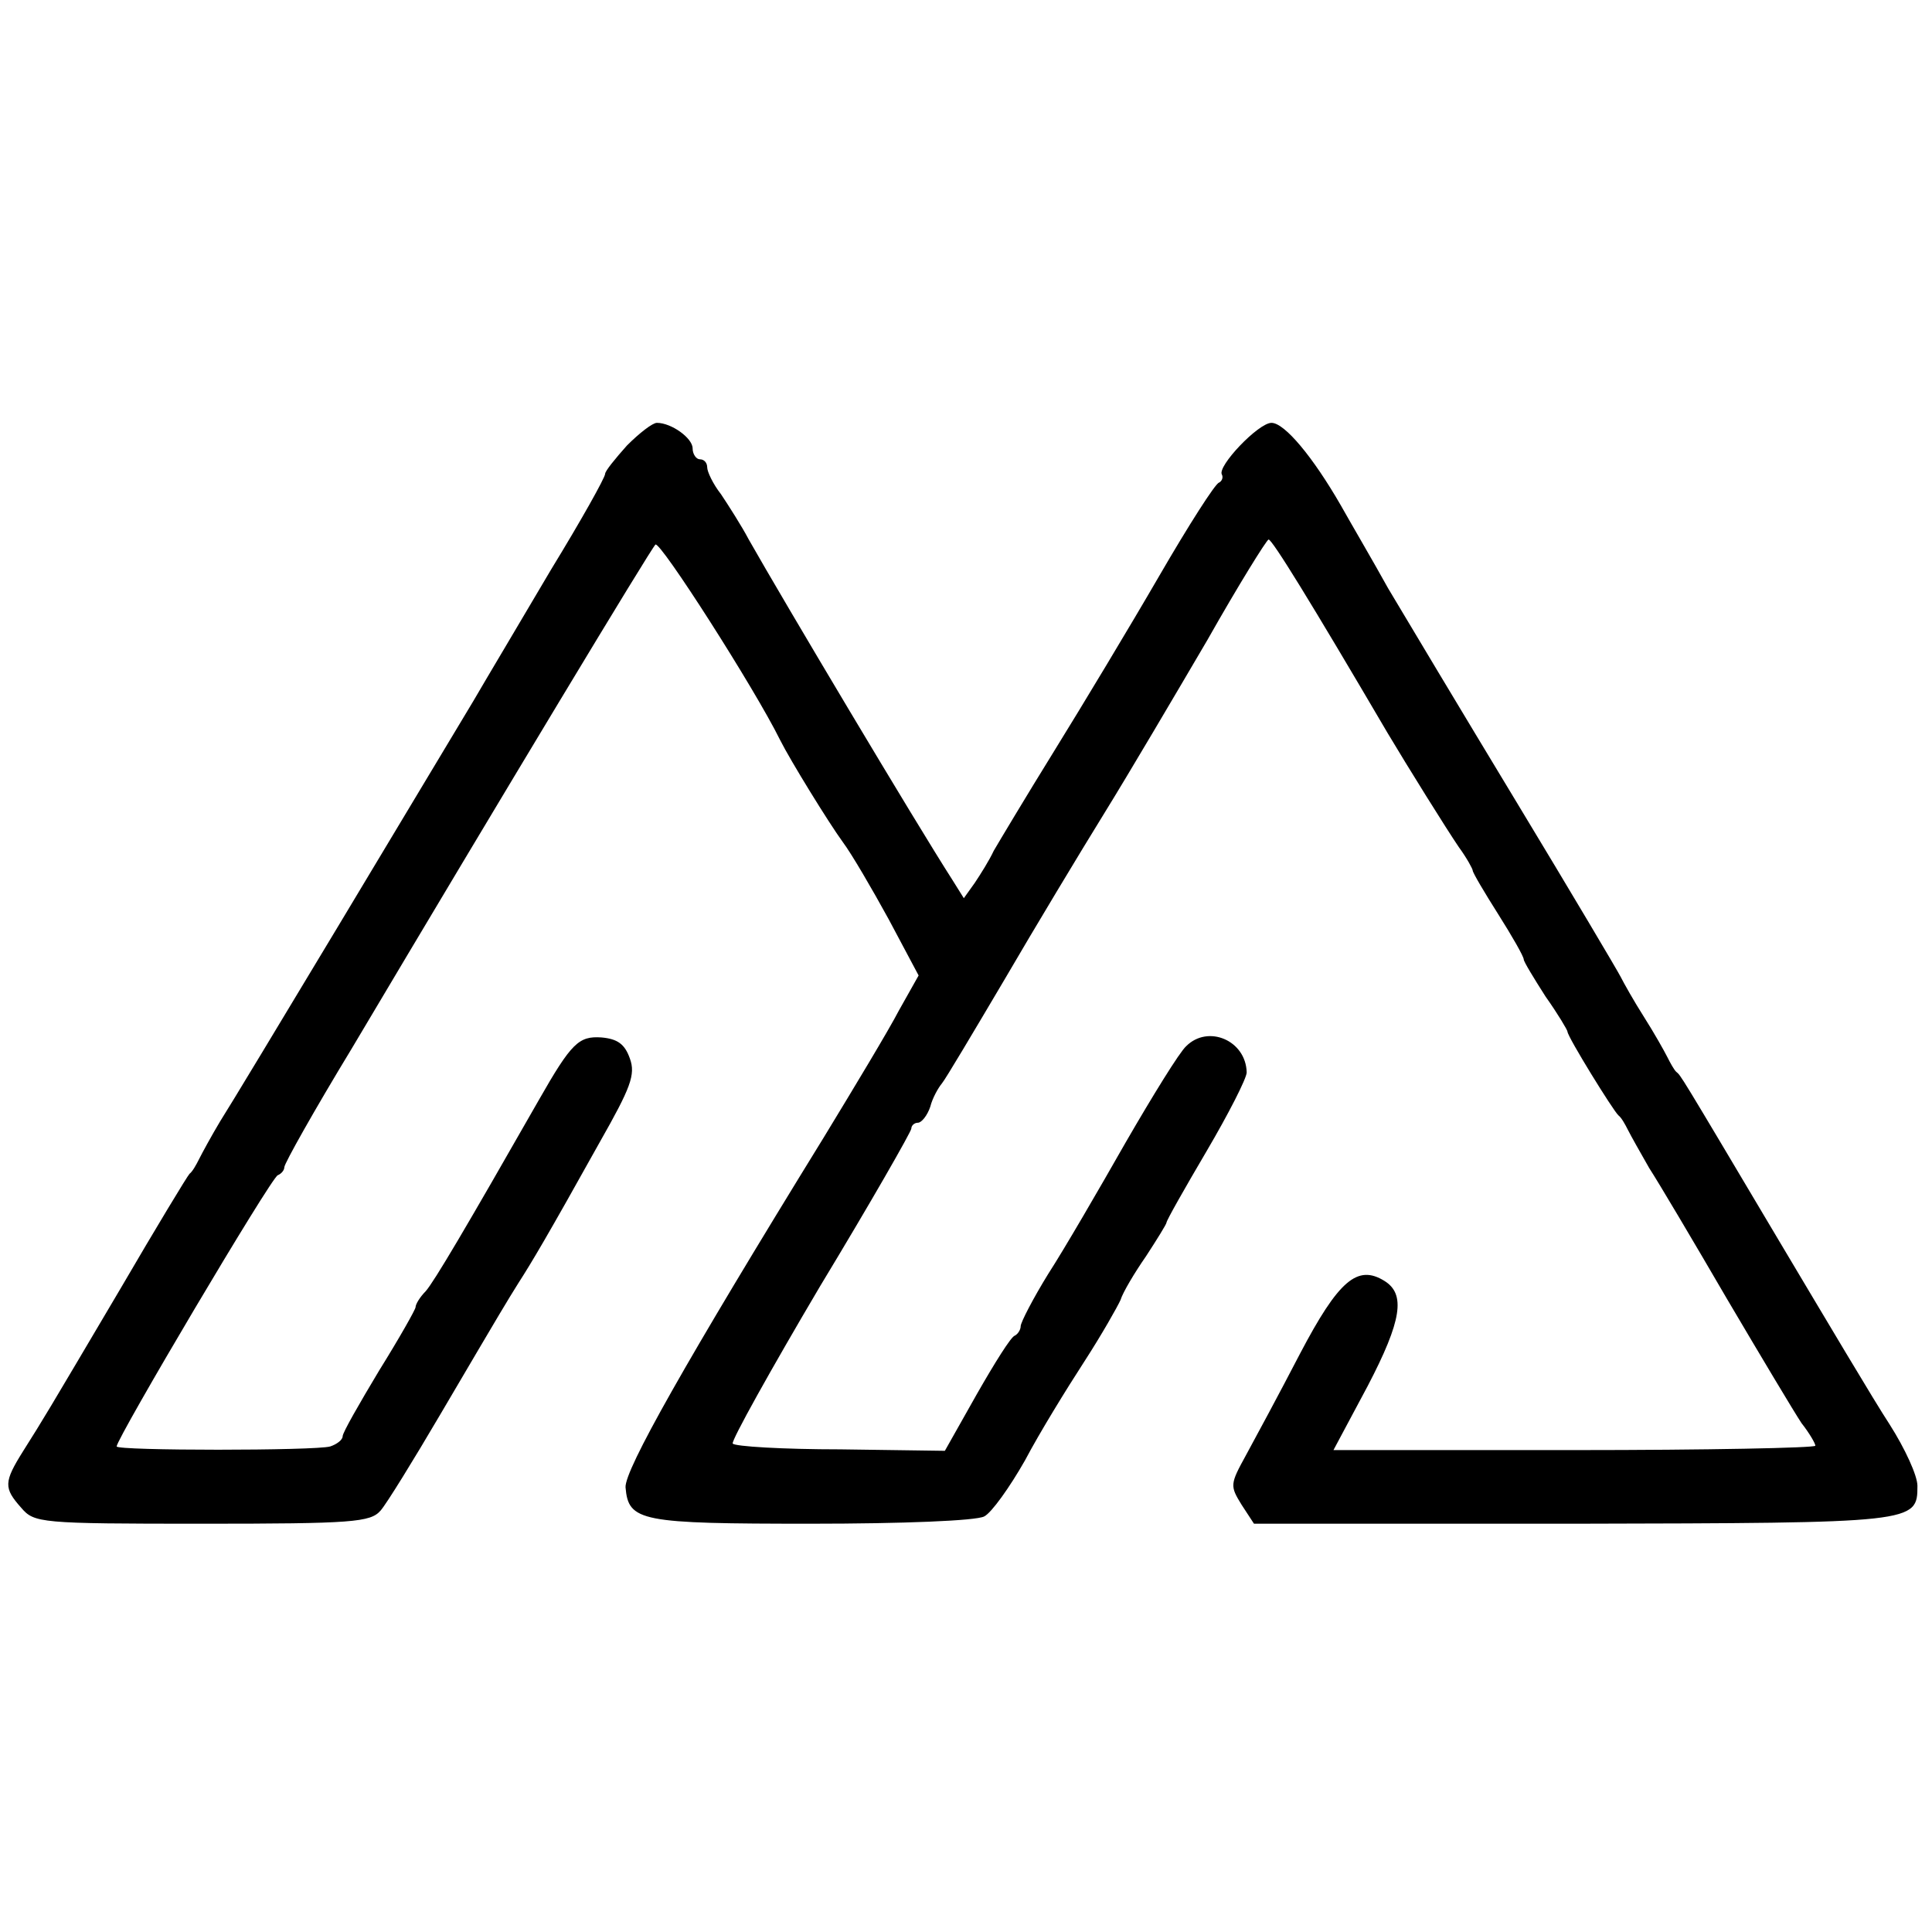 <?xml version="1.0" standalone="no"?>
<!DOCTYPE svg PUBLIC "-//W3C//DTD SVG 20010904//EN"
 "http://www.w3.org/TR/2001/REC-SVG-20010904/DTD/svg10.dtd">
<svg version="1.0" xmlns="http://www.w3.org/2000/svg"
 width="265pt" height="265pt" viewBox="0 0 265 265"
 preserveAspectRatio="xMidYMid meet">
<g transform="translate(0,265) scale(0.1,-0.1)"
fill="#000000" stroke="none">
<path d="M860 2039 c-16 -18 -30 -35 -30 -39 0 -5 -33 -64 -74 -131 -40 -68
-89 -150 -107 -181 -57 -95 -322 -537 -347 -576 -12 -20 -25 -44 -29 -52 -4
-8 -9 -17 -13 -20 -3 -3 -46 -74 -95 -158 -104 -176 -104 -176 -133 -222 -27
-43 -27 -51 -3 -78 18 -21 25 -22 248 -22 207 0 231 2 245 18 8 9 45 69 82
132 90 153 89 151 107 180 18 28 39 63 112 194 42 74 49 92 41 114 -7 20 -17
27 -39 29 -31 2 -41 -7 -86 -86 -101 -177 -143 -248 -155 -262 -8 -8 -14 -18
-14 -22 0 -3 -22 -42 -50 -87 -27 -45 -50 -85 -50 -90 0 -5 -8 -11 -17 -14
-20 -6 -293 -6 -293 0 0 11 212 369 221 372 5 2 9 7 9 11 0 5 41 78 92 162
211 355 410 685 417 692 6 6 136 -197 171 -268 14 -28 67 -114 86 -140 12 -16
40 -64 63 -106 l41 -77 -27 -48 c-14 -27 -61 -105 -103 -174 -191 -310 -273
-456 -272 -480 4 -47 20 -50 255 -50 124 0 226 4 237 10 10 5 35 40 56 77 20
38 57 98 81 135 24 37 46 76 50 85 3 10 19 37 35 60 15 23 28 44 28 46 0 3 25
47 55 98 30 51 55 100 55 108 -1 44 -53 66 -83 36 -9 -8 -46 -68 -83 -132 -37
-65 -84 -146 -106 -180 -21 -34 -38 -67 -38 -72 0 -5 -4 -11 -8 -13 -5 -1 -28
-38 -52 -80 l-44 -78 -143 2 c-79 0 -146 4 -148 8 -2 4 52 101 120 216 69 114
125 212 125 216 0 4 4 8 9 8 5 0 13 10 17 22 3 12 11 26 16 32 5 6 43 70 85
141 42 72 104 175 138 230 34 55 97 162 141 237 43 76 81 137 84 138 5 0 58
-86 163 -265 28 -47 81 -132 98 -157 11 -15 19 -30 19 -32 0 -3 16 -30 35 -60
19 -30 35 -58 35 -62 0 -3 14 -26 30 -51 17 -24 30 -46 30 -48 0 -7 63 -109
70 -115 4 -3 9 -12 13 -20 4 -8 17 -31 29 -52 13 -20 61 -101 107 -180 46 -78
92 -155 102 -170 11 -14 19 -28 19 -31 0 -3 -149 -6 -330 -6 l-331 0 47 88
c47 90 52 126 23 144 -37 23 -63 1 -116 -100 -28 -54 -62 -117 -74 -139 -22
-40 -22 -42 -6 -68 l17 -26 438 0 c470 1 472 1 472 52 0 14 -17 51 -38 84 -21
32 -88 145 -150 249 -142 239 -136 229 -143 235 -3 3 -8 12 -12 20 -4 8 -18
33 -32 55 -14 22 -28 47 -32 55 -4 8 -68 116 -143 240 -75 124 -154 256 -176
293 -21 38 -51 89 -65 114 -38 66 -77 113 -95 113 -18 0 -75 -60 -68 -71 2 -4
0 -9 -4 -11 -5 -1 -42 -59 -82 -128 -40 -69 -105 -177 -144 -240 -39 -63 -76
-125 -83 -137 -6 -13 -18 -32 -26 -44 l-15 -21 -15 24 c-52 81 -233 385 -280
468 -10 19 -28 47 -38 62 -11 14 -19 31 -19 37 0 6 -4 11 -10 11 -5 0 -10 7
-10 15 0 14 -29 35 -49 35 -6 0 -24 -14 -41 -31z"/>
</g>
</svg>
